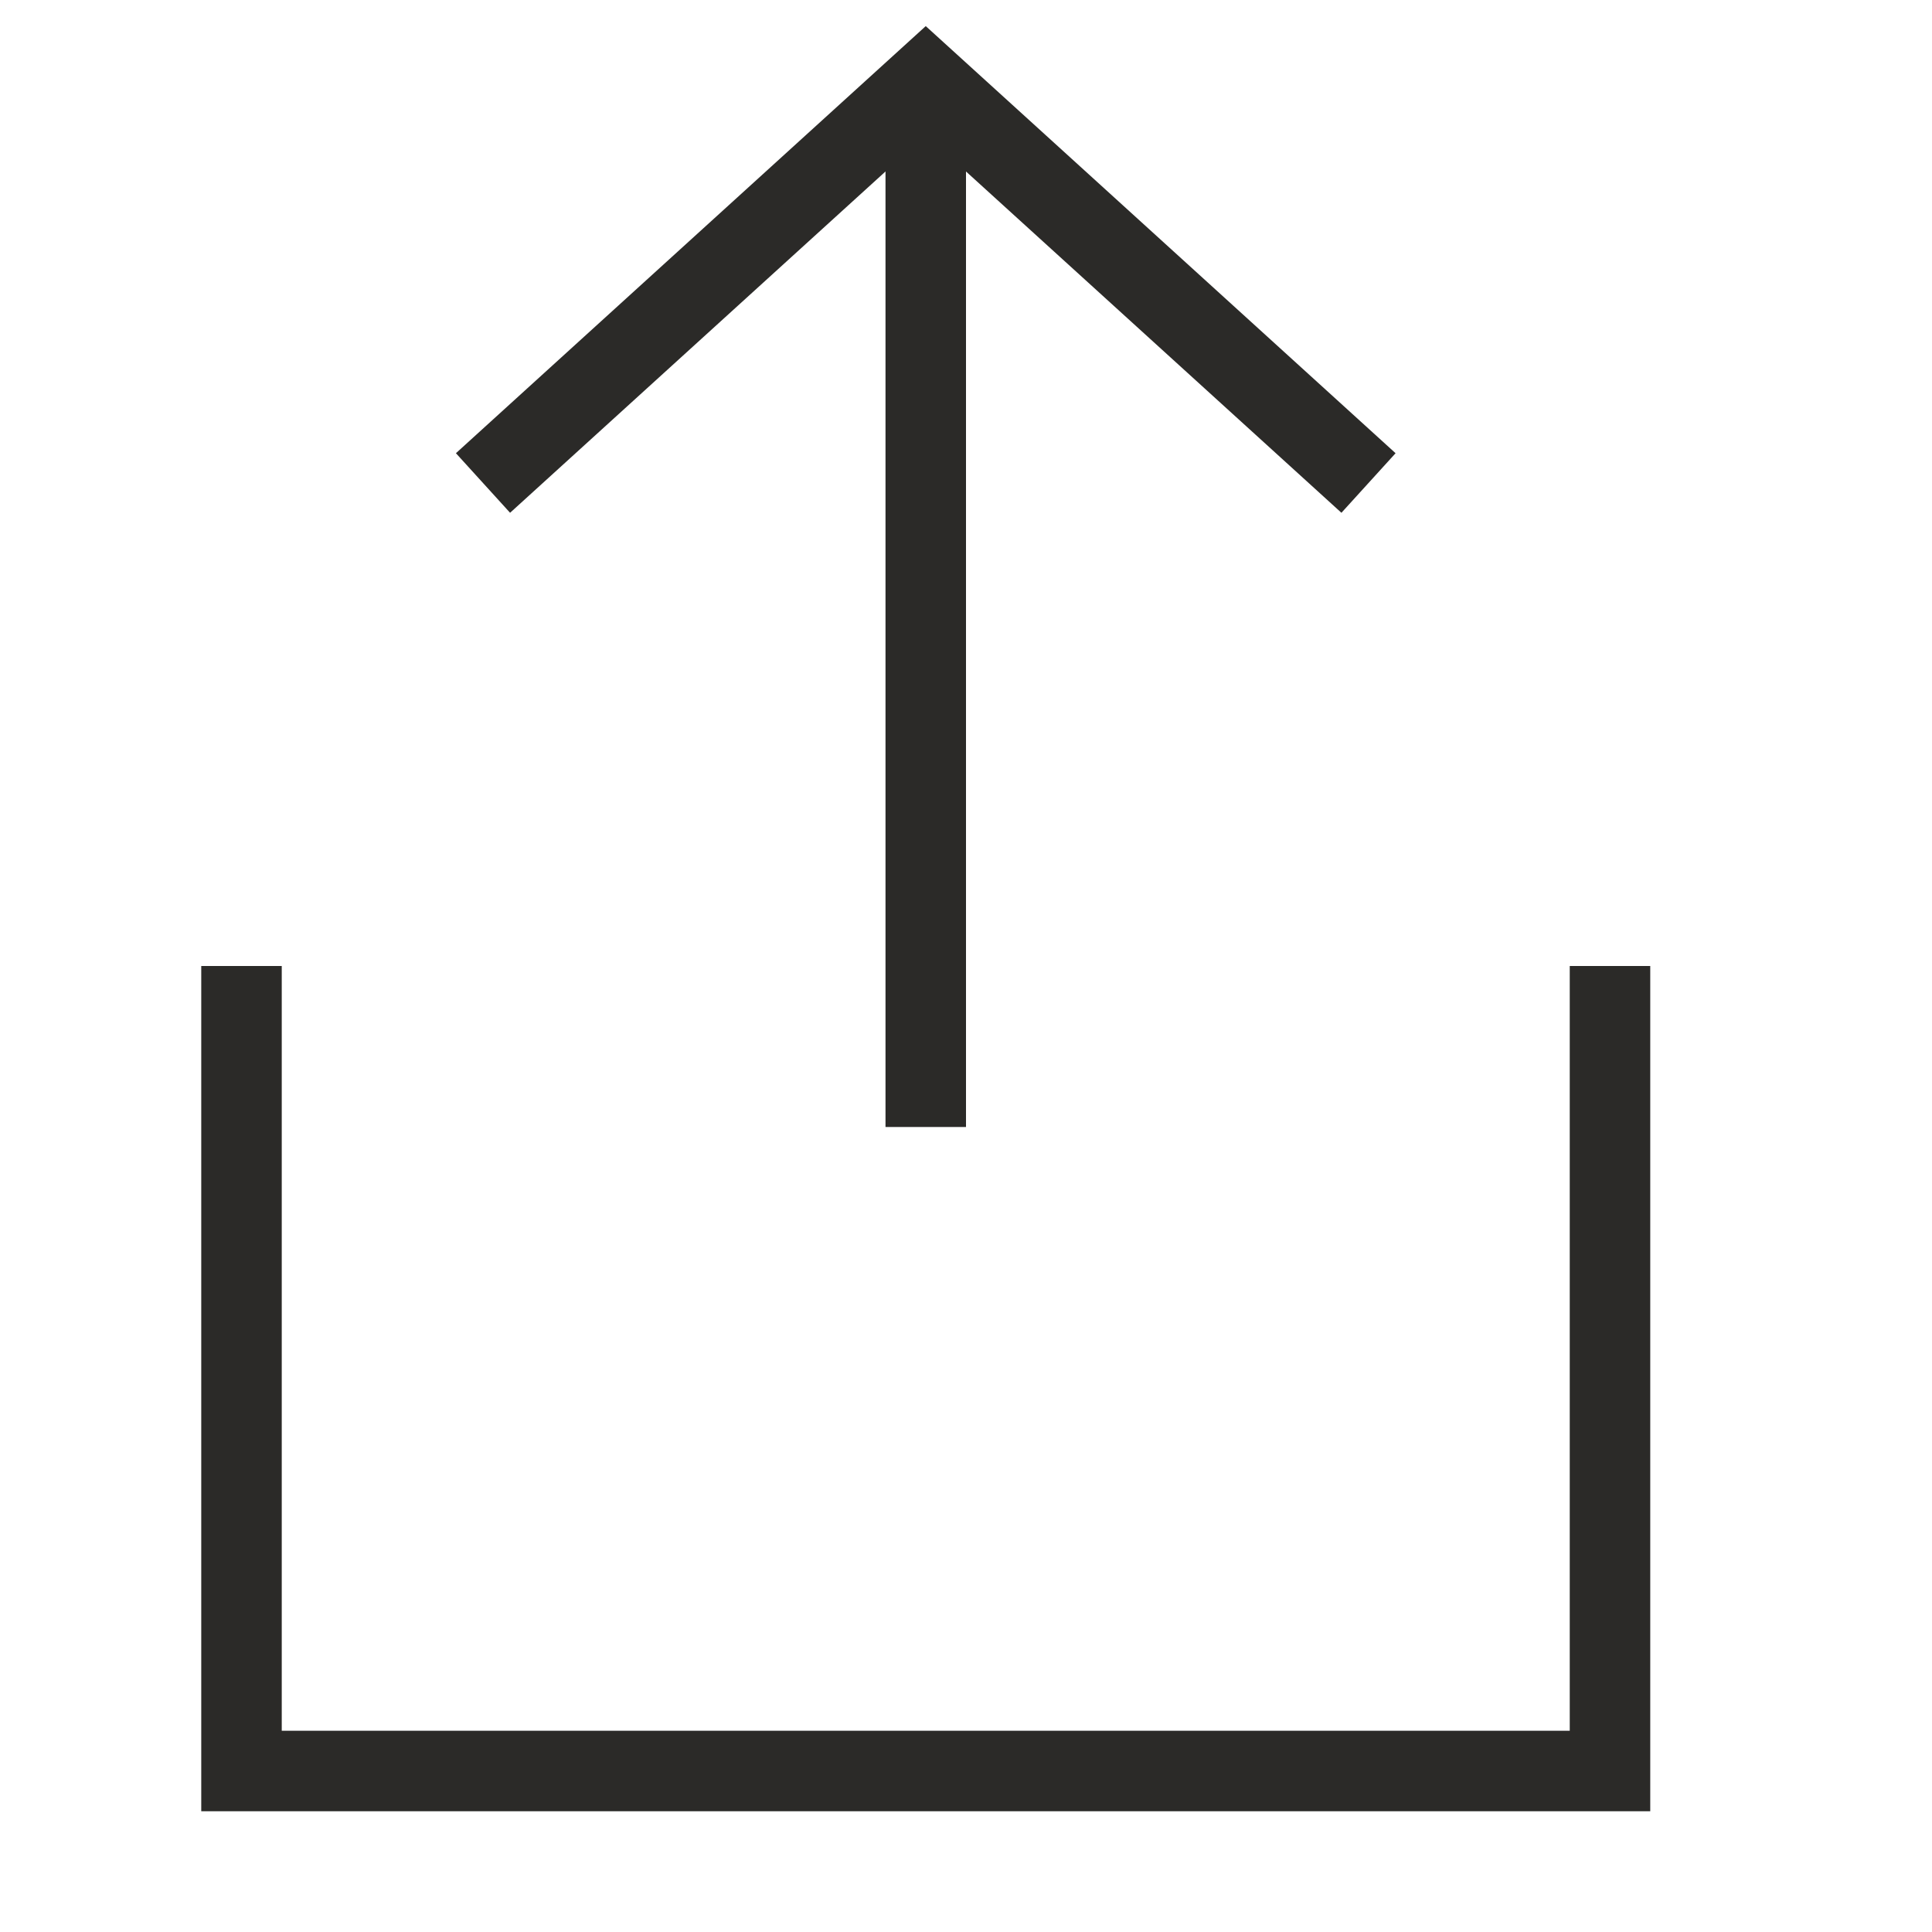 <svg width="24" height="24" viewBox="0 0 24 24" fill="none" xmlns="http://www.w3.org/2000/svg">
<path d="M17 6L11.5 1L6 6" stroke="#2B2A28"/>
<line y1="-0.5" x2="13" y2="-0.5" transform="matrix(0 1 1 0 12 1)" stroke="#2B2A28"/>
<path d="M3 12V22H20V12" stroke="#2B2A28"/>
</svg>
